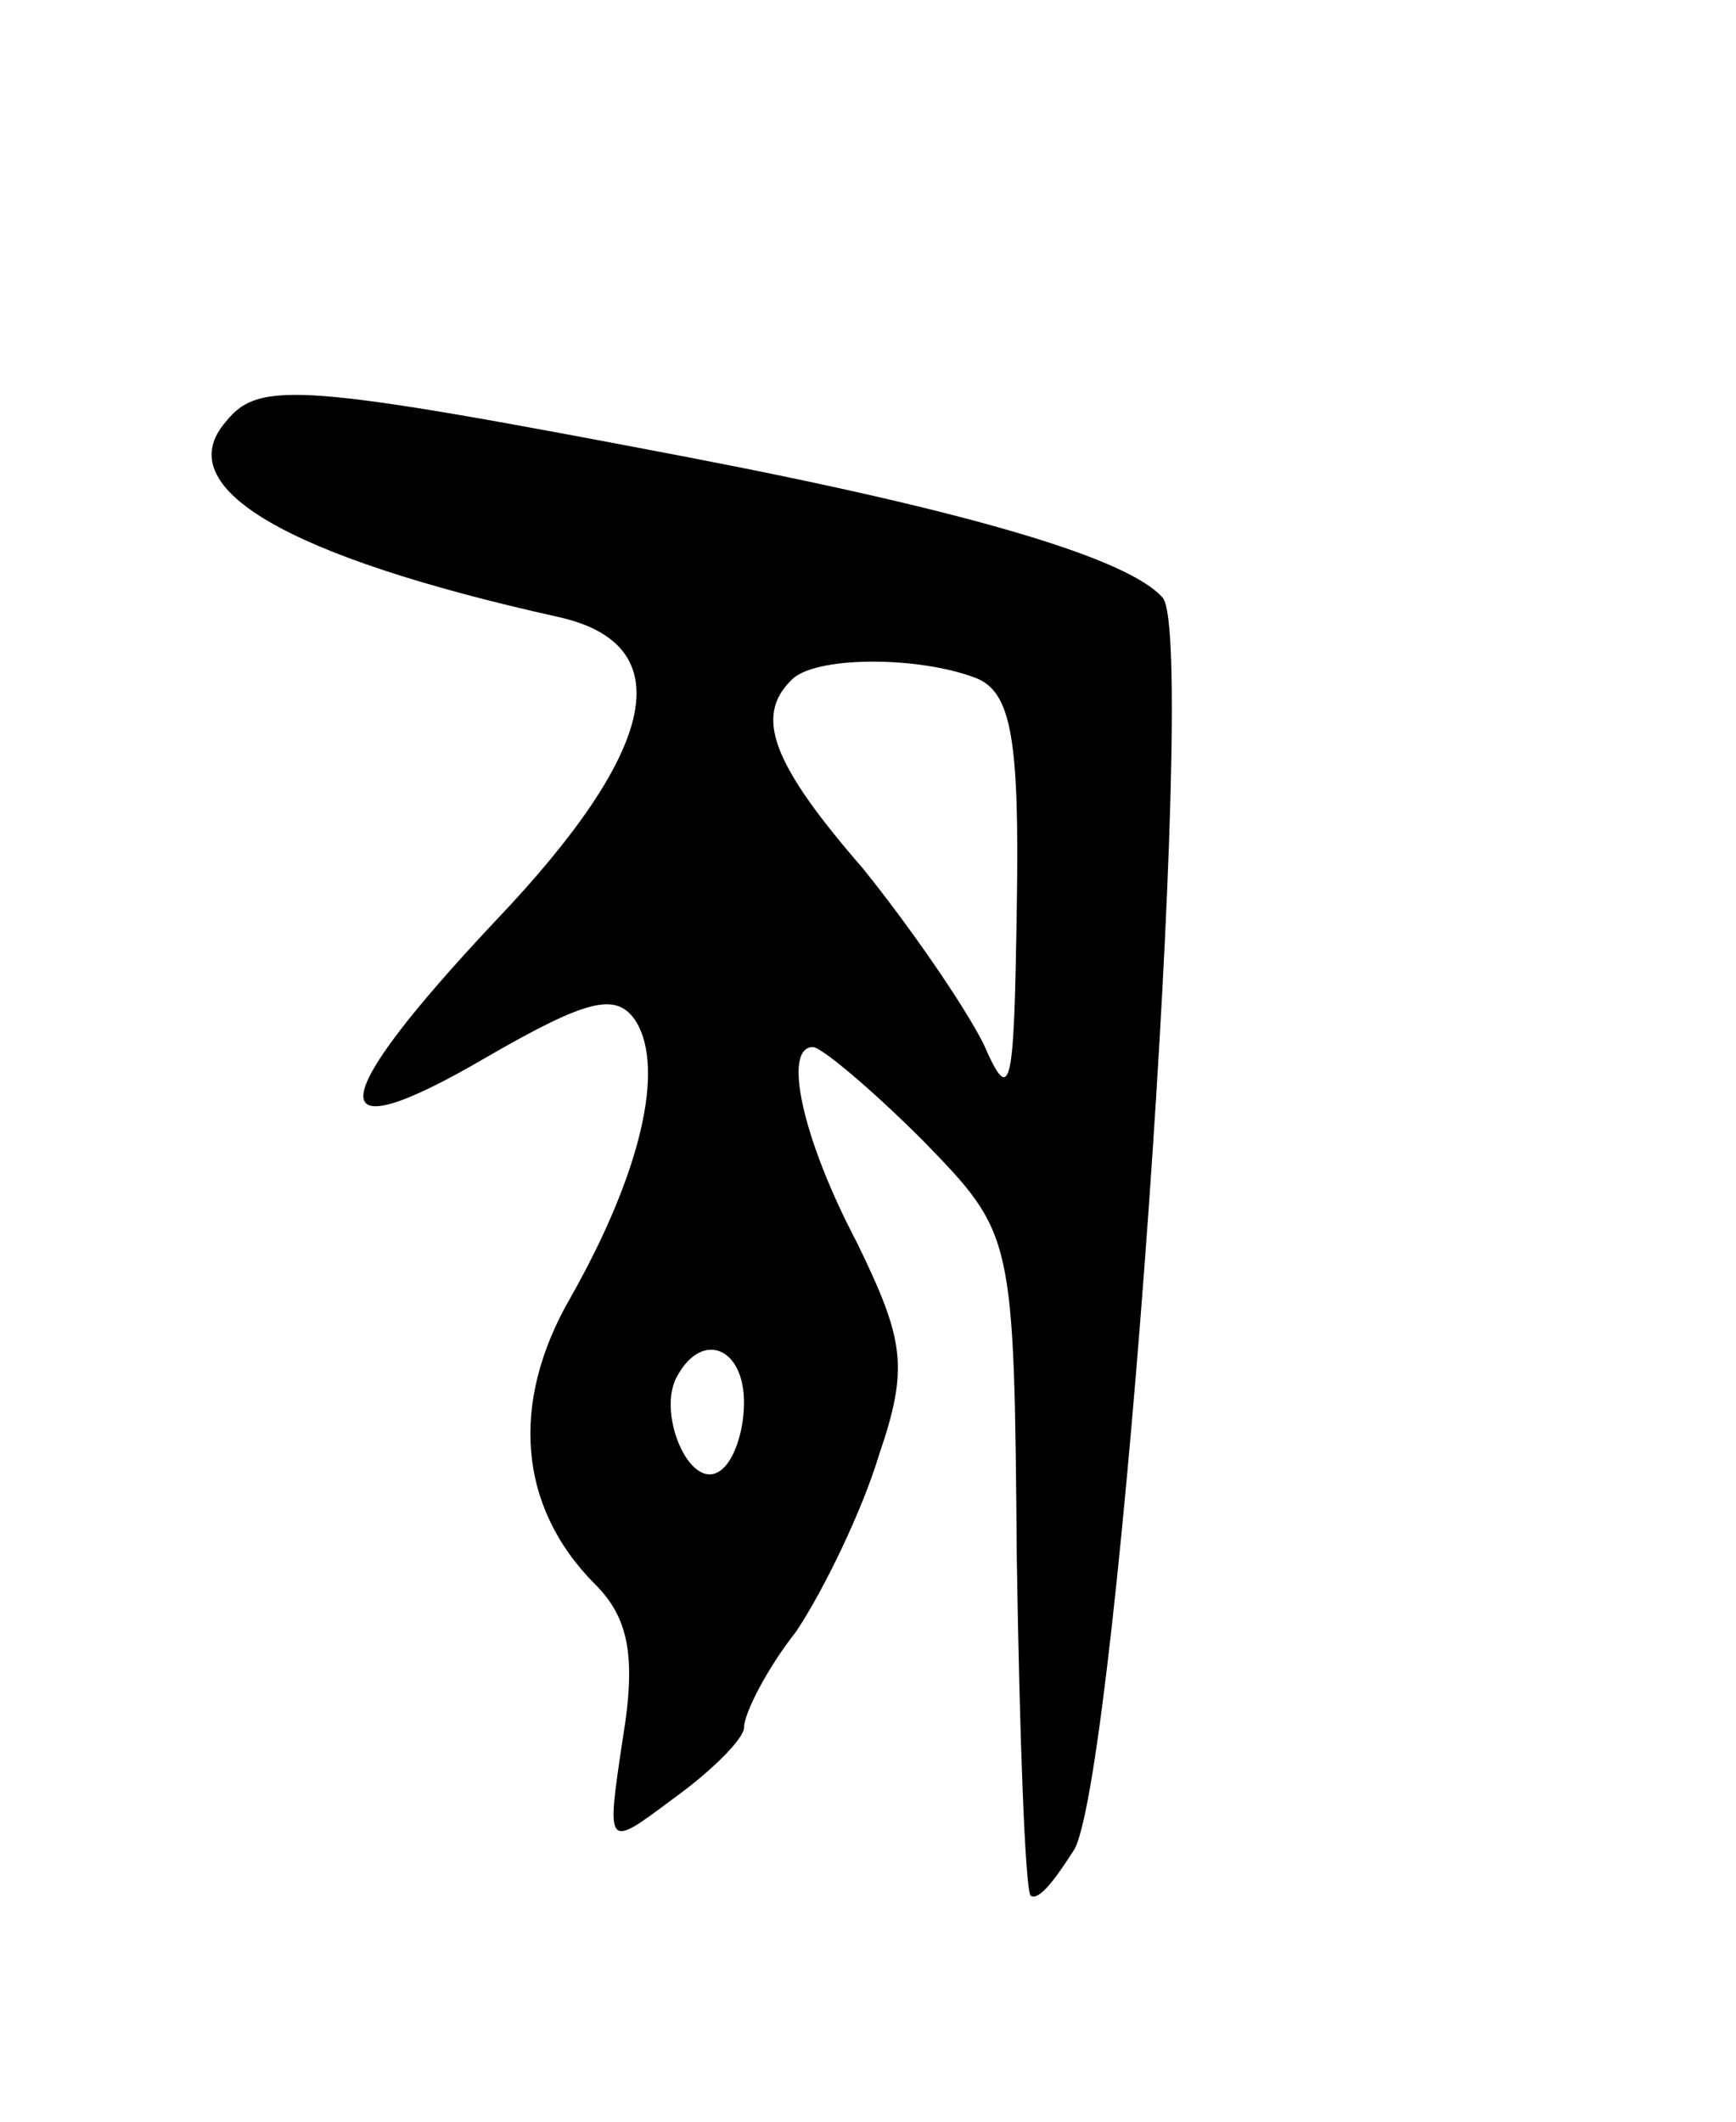 <svg version="1.0" xmlns="http://www.w3.org/2000/svg"
 width="63pt" height="77pt" viewBox="0 0 63 77"
 preserveAspectRatio="xMidYMid meet">
<g transform="translate(0,77) scale(0.1,-0.1)"
fill="#000000" stroke="none">
<path d="M82 617 c-21 -24 22 -49 121 -71 44 -10 36 -48 -23 -110 -63 -67 -64
-85 -4 -50 38 22 48 24 55 13 10 -17 2 -54 -24 -100 -22 -38 -19 -76 9 -104
12 -12 15 -26 10 -56 -6 -40 -6 -40 18 -22 14 10 26 22 26 26 0 5 8 21 19 35
10 15 24 44 30 64 11 32 9 42 -8 77 -20 38 -27 71 -16 71 3 0 21 -15 40 -34
33 -34 33 -34 34 -152 1 -64 3 -119 5 -122 3 -2 9 6 16 17 16 31 45 438 32
454 -12 14 -68 31 -172 51 -141 27 -156 28 -168 13z m272 -93 c13 -5 16 -22
15 -83 -1 -66 -2 -73 -12 -50 -7 14 -27 43 -44 64 -33 38 -39 55 -26 68 8 9
46 9 67 1z m-84 -263 c0 -11 -4 -22 -9 -25 -11 -7 -23 22 -15 35 9 16 24 10
24 -10z"/>
</g>
</svg>
